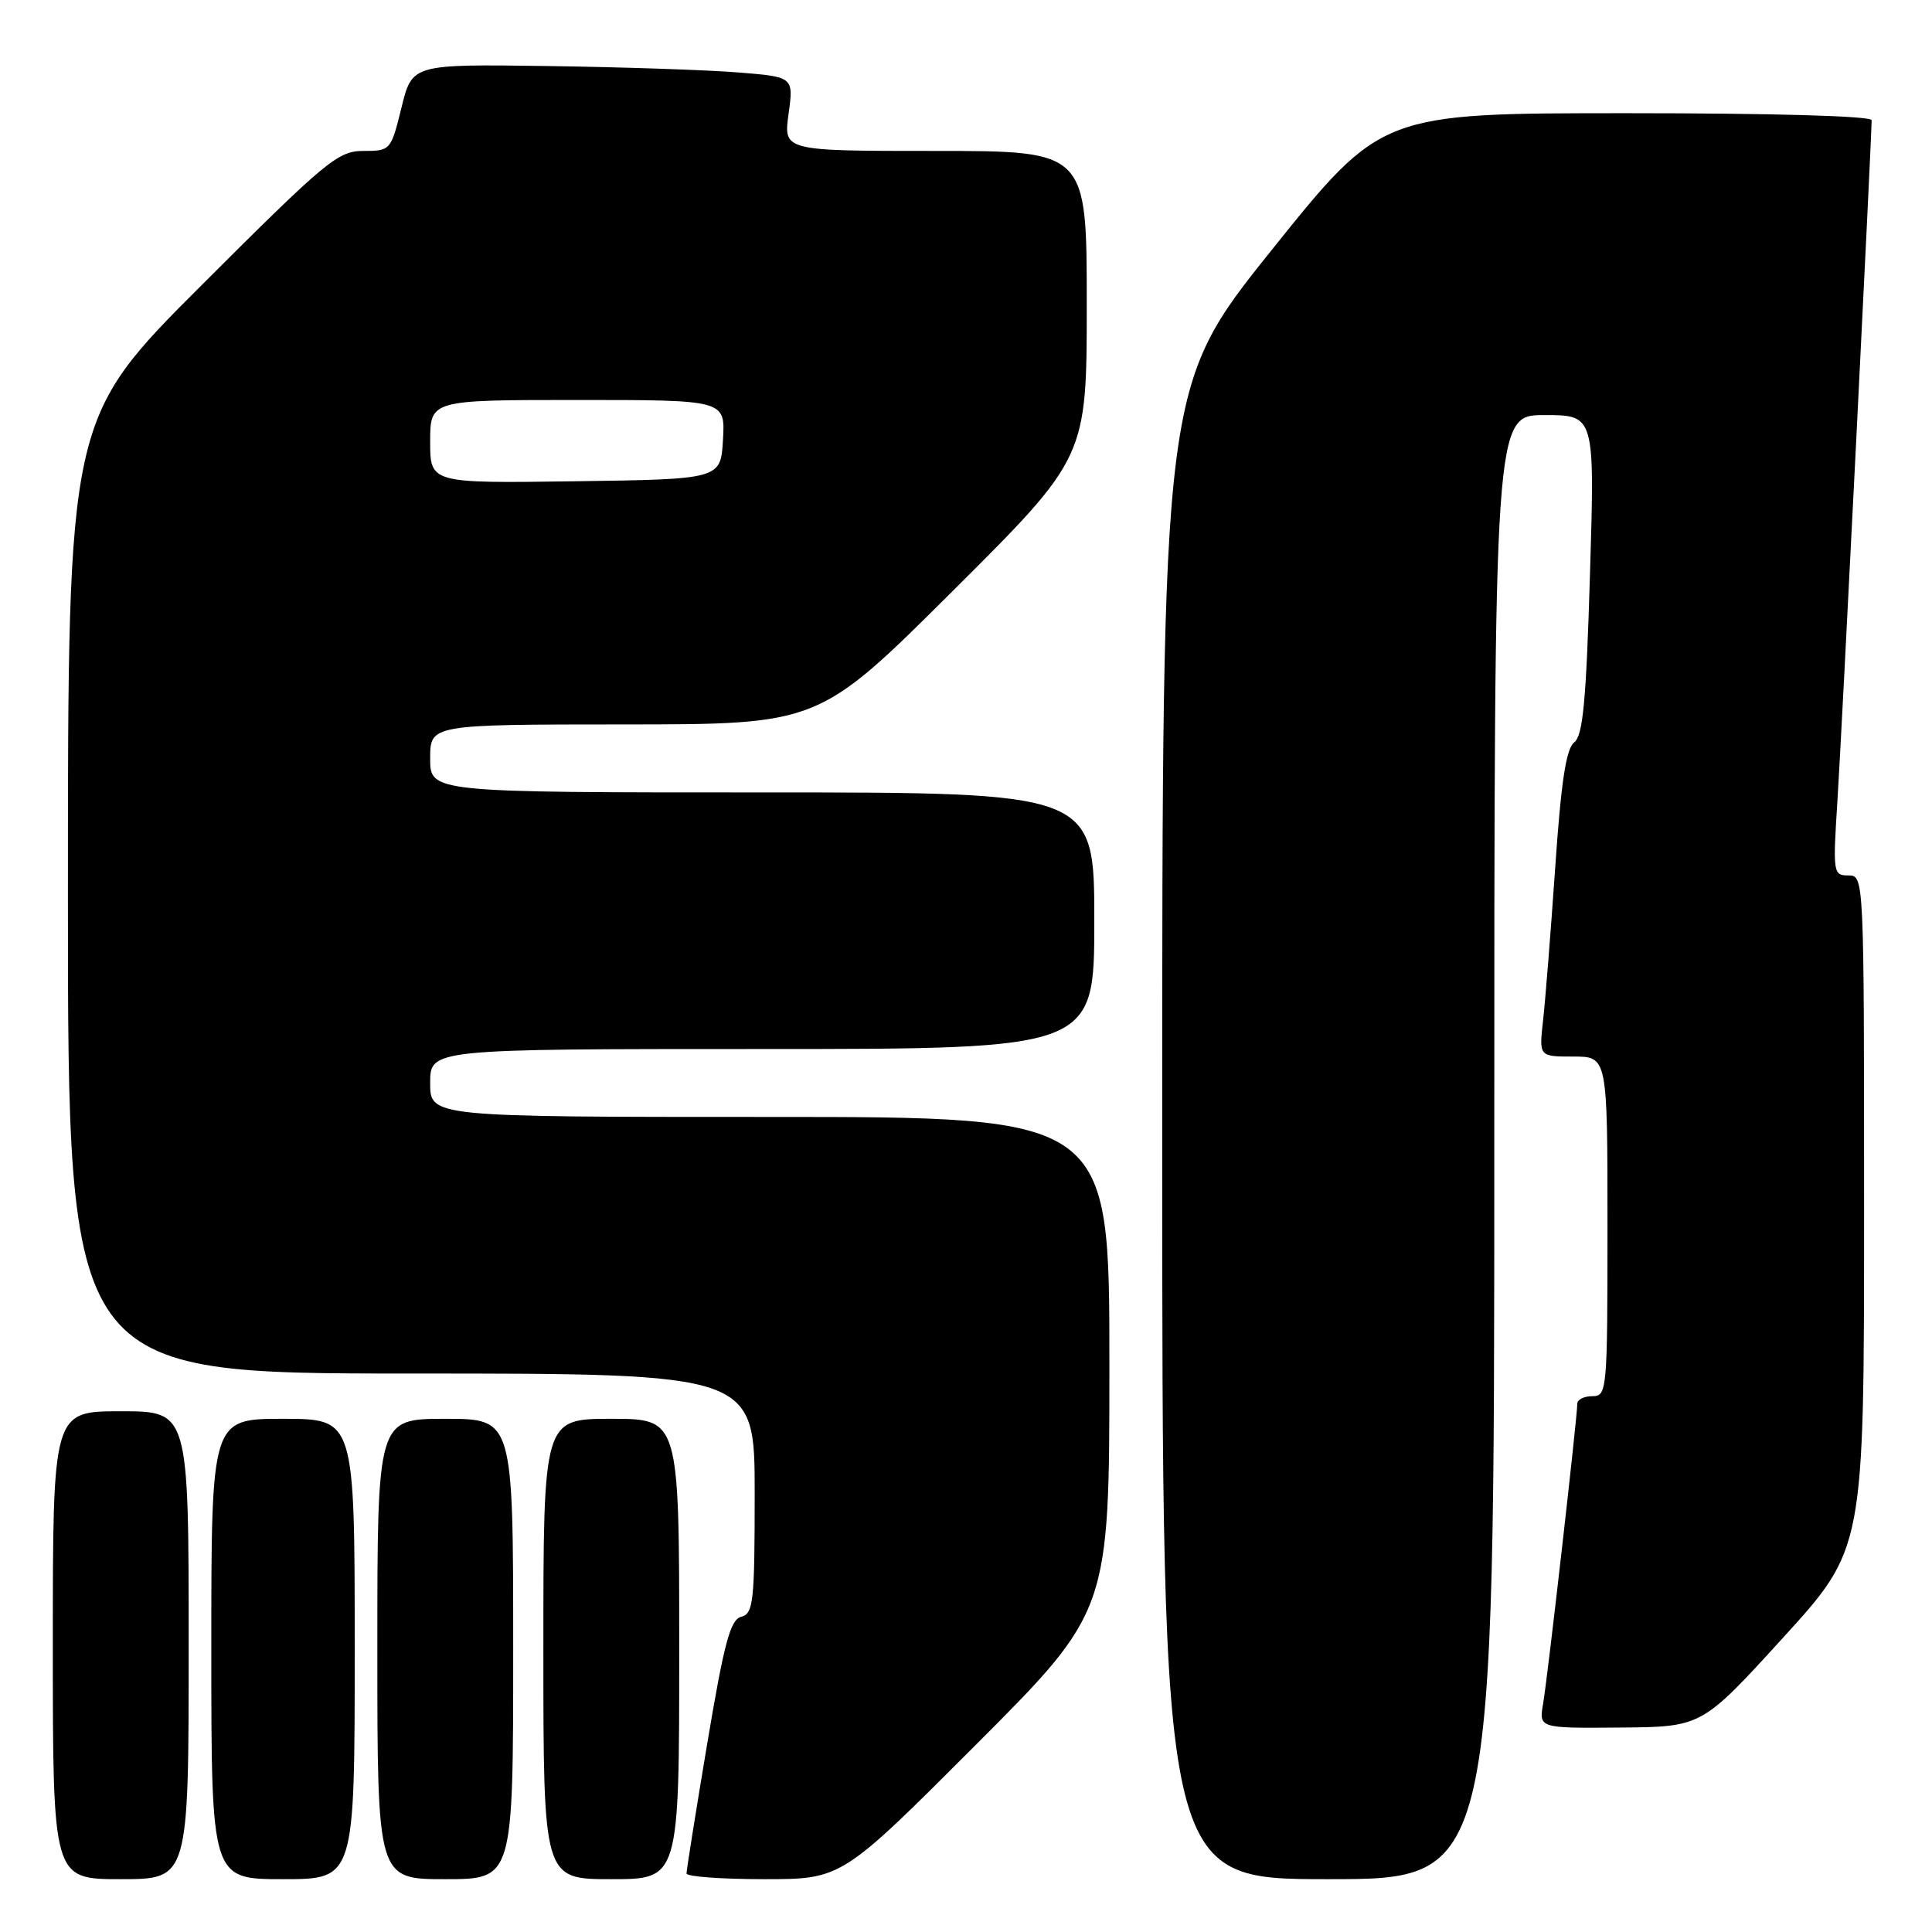<?xml version="1.0" encoding="UTF-8" standalone="no"?>
<!DOCTYPE svg PUBLIC "-//W3C//DTD SVG 1.1//EN" "http://www.w3.org/Graphics/SVG/1.1/DTD/svg11.dtd" >
<svg xmlns="http://www.w3.org/2000/svg" xmlns:xlink="http://www.w3.org/1999/xlink" version="1.1" viewBox="0 0 256 256">
 <g >
 <path fill="currentColor"
d=" M 25.00 218.00 C 25.00 187.00 25.00 187.00 16.00 187.00 C 7.00 187.00 7.00 187.00 7.00 218.00 C 7.00 249.00 7.00 249.00 16.00 249.00 C 25.00 249.00 25.00 249.00 25.00 218.00 Z  M 47.00 218.50 C 47.00 188.00 47.00 188.00 37.50 188.00 C 28.00 188.00 28.00 188.00 28.00 218.50 C 28.00 249.00 28.00 249.00 37.50 249.00 C 47.00 249.00 47.00 249.00 47.00 218.50 Z  M 68.00 218.50 C 68.00 188.00 68.00 188.00 59.00 188.00 C 50.00 188.00 50.00 188.00 50.00 218.50 C 50.00 249.00 50.00 249.00 59.00 249.00 C 68.00 249.00 68.00 249.00 68.00 218.50 Z  M 90.00 218.50 C 90.00 188.00 90.00 188.00 81.00 188.00 C 72.00 188.00 72.00 188.00 72.00 218.50 C 72.00 249.00 72.00 249.00 81.00 249.00 C 90.00 249.00 90.00 249.00 90.00 218.50 Z  M 129.26 231.24 C 147.00 213.48 147.00 213.48 147.00 180.74 C 147.00 148.00 147.00 148.00 102.00 148.00 C 57.00 148.00 57.00 148.00 57.00 143.50 C 57.00 139.00 57.00 139.00 101.00 139.00 C 145.00 139.00 145.00 139.00 145.00 122.00 C 145.00 105.00 145.00 105.00 101.00 105.00 C 57.00 105.00 57.00 105.00 57.00 100.50 C 57.00 96.00 57.00 96.00 82.75 95.99 C 108.50 95.98 108.50 95.98 126.25 78.30 C 144.00 60.62 144.00 60.62 144.00 40.31 C 144.00 20.00 144.00 20.00 123.91 20.00 C 103.81 20.00 103.81 20.00 104.49 15.09 C 105.16 10.19 105.16 10.19 97.83 9.60 C 93.80 9.27 82.43 8.89 72.56 8.75 C 54.61 8.50 54.61 8.50 53.20 14.25 C 51.80 19.93 51.74 20.00 48.15 20.00 C 44.78 20.00 43.25 21.27 26.76 37.74 C 9.00 55.48 9.00 55.48 9.00 118.74 C 9.00 182.00 9.00 182.00 54.50 182.00 C 100.00 182.00 100.00 182.00 100.00 197.88 C 100.00 212.26 99.83 213.81 98.22 214.23 C 96.77 214.61 95.96 217.63 93.70 231.10 C 92.19 240.12 90.96 247.84 90.97 248.25 C 90.99 248.66 95.62 249.00 101.26 249.00 C 111.52 249.00 111.52 249.00 129.26 231.24 Z  M 198.00 152.00 C 198.00 55.00 198.00 55.00 204.66 55.00 C 211.32 55.00 211.32 55.00 210.68 76.12 C 210.18 92.89 209.75 97.48 208.59 98.37 C 207.52 99.20 206.85 103.58 206.07 115.00 C 205.48 123.53 204.76 132.64 204.46 135.25 C 203.93 140.00 203.93 140.00 208.47 140.00 C 213.00 140.00 213.00 140.00 213.00 162.50 C 213.00 184.33 212.94 185.00 211.00 185.00 C 209.90 185.00 209.00 185.45 209.00 186.00 C 209.00 187.76 205.06 222.37 204.47 225.75 C 203.91 229.00 203.91 229.00 214.70 228.91 C 225.50 228.82 225.50 228.82 236.25 217.02 C 247.00 205.22 247.00 205.22 247.00 160.61 C 247.00 116.09 247.00 116.00 244.92 116.00 C 242.91 116.00 242.86 115.66 243.46 106.25 C 244.02 97.62 248.00 18.31 248.00 15.93 C 248.00 15.37 234.97 15.00 215.52 15.00 C 183.04 15.00 183.04 15.00 168.52 33.11 C 154.00 51.23 154.00 51.23 154.00 150.11 C 154.00 249.00 154.00 249.00 176.00 249.00 C 198.00 249.00 198.00 249.00 198.00 152.00 Z  M 57.00 58.52 C 57.00 53.00 57.00 53.00 76.55 53.00 C 96.10 53.00 96.10 53.00 95.80 58.25 C 95.50 63.50 95.50 63.50 76.25 63.77 C 57.00 64.04 57.00 64.04 57.00 58.52 Z "/>
</g>
</svg>